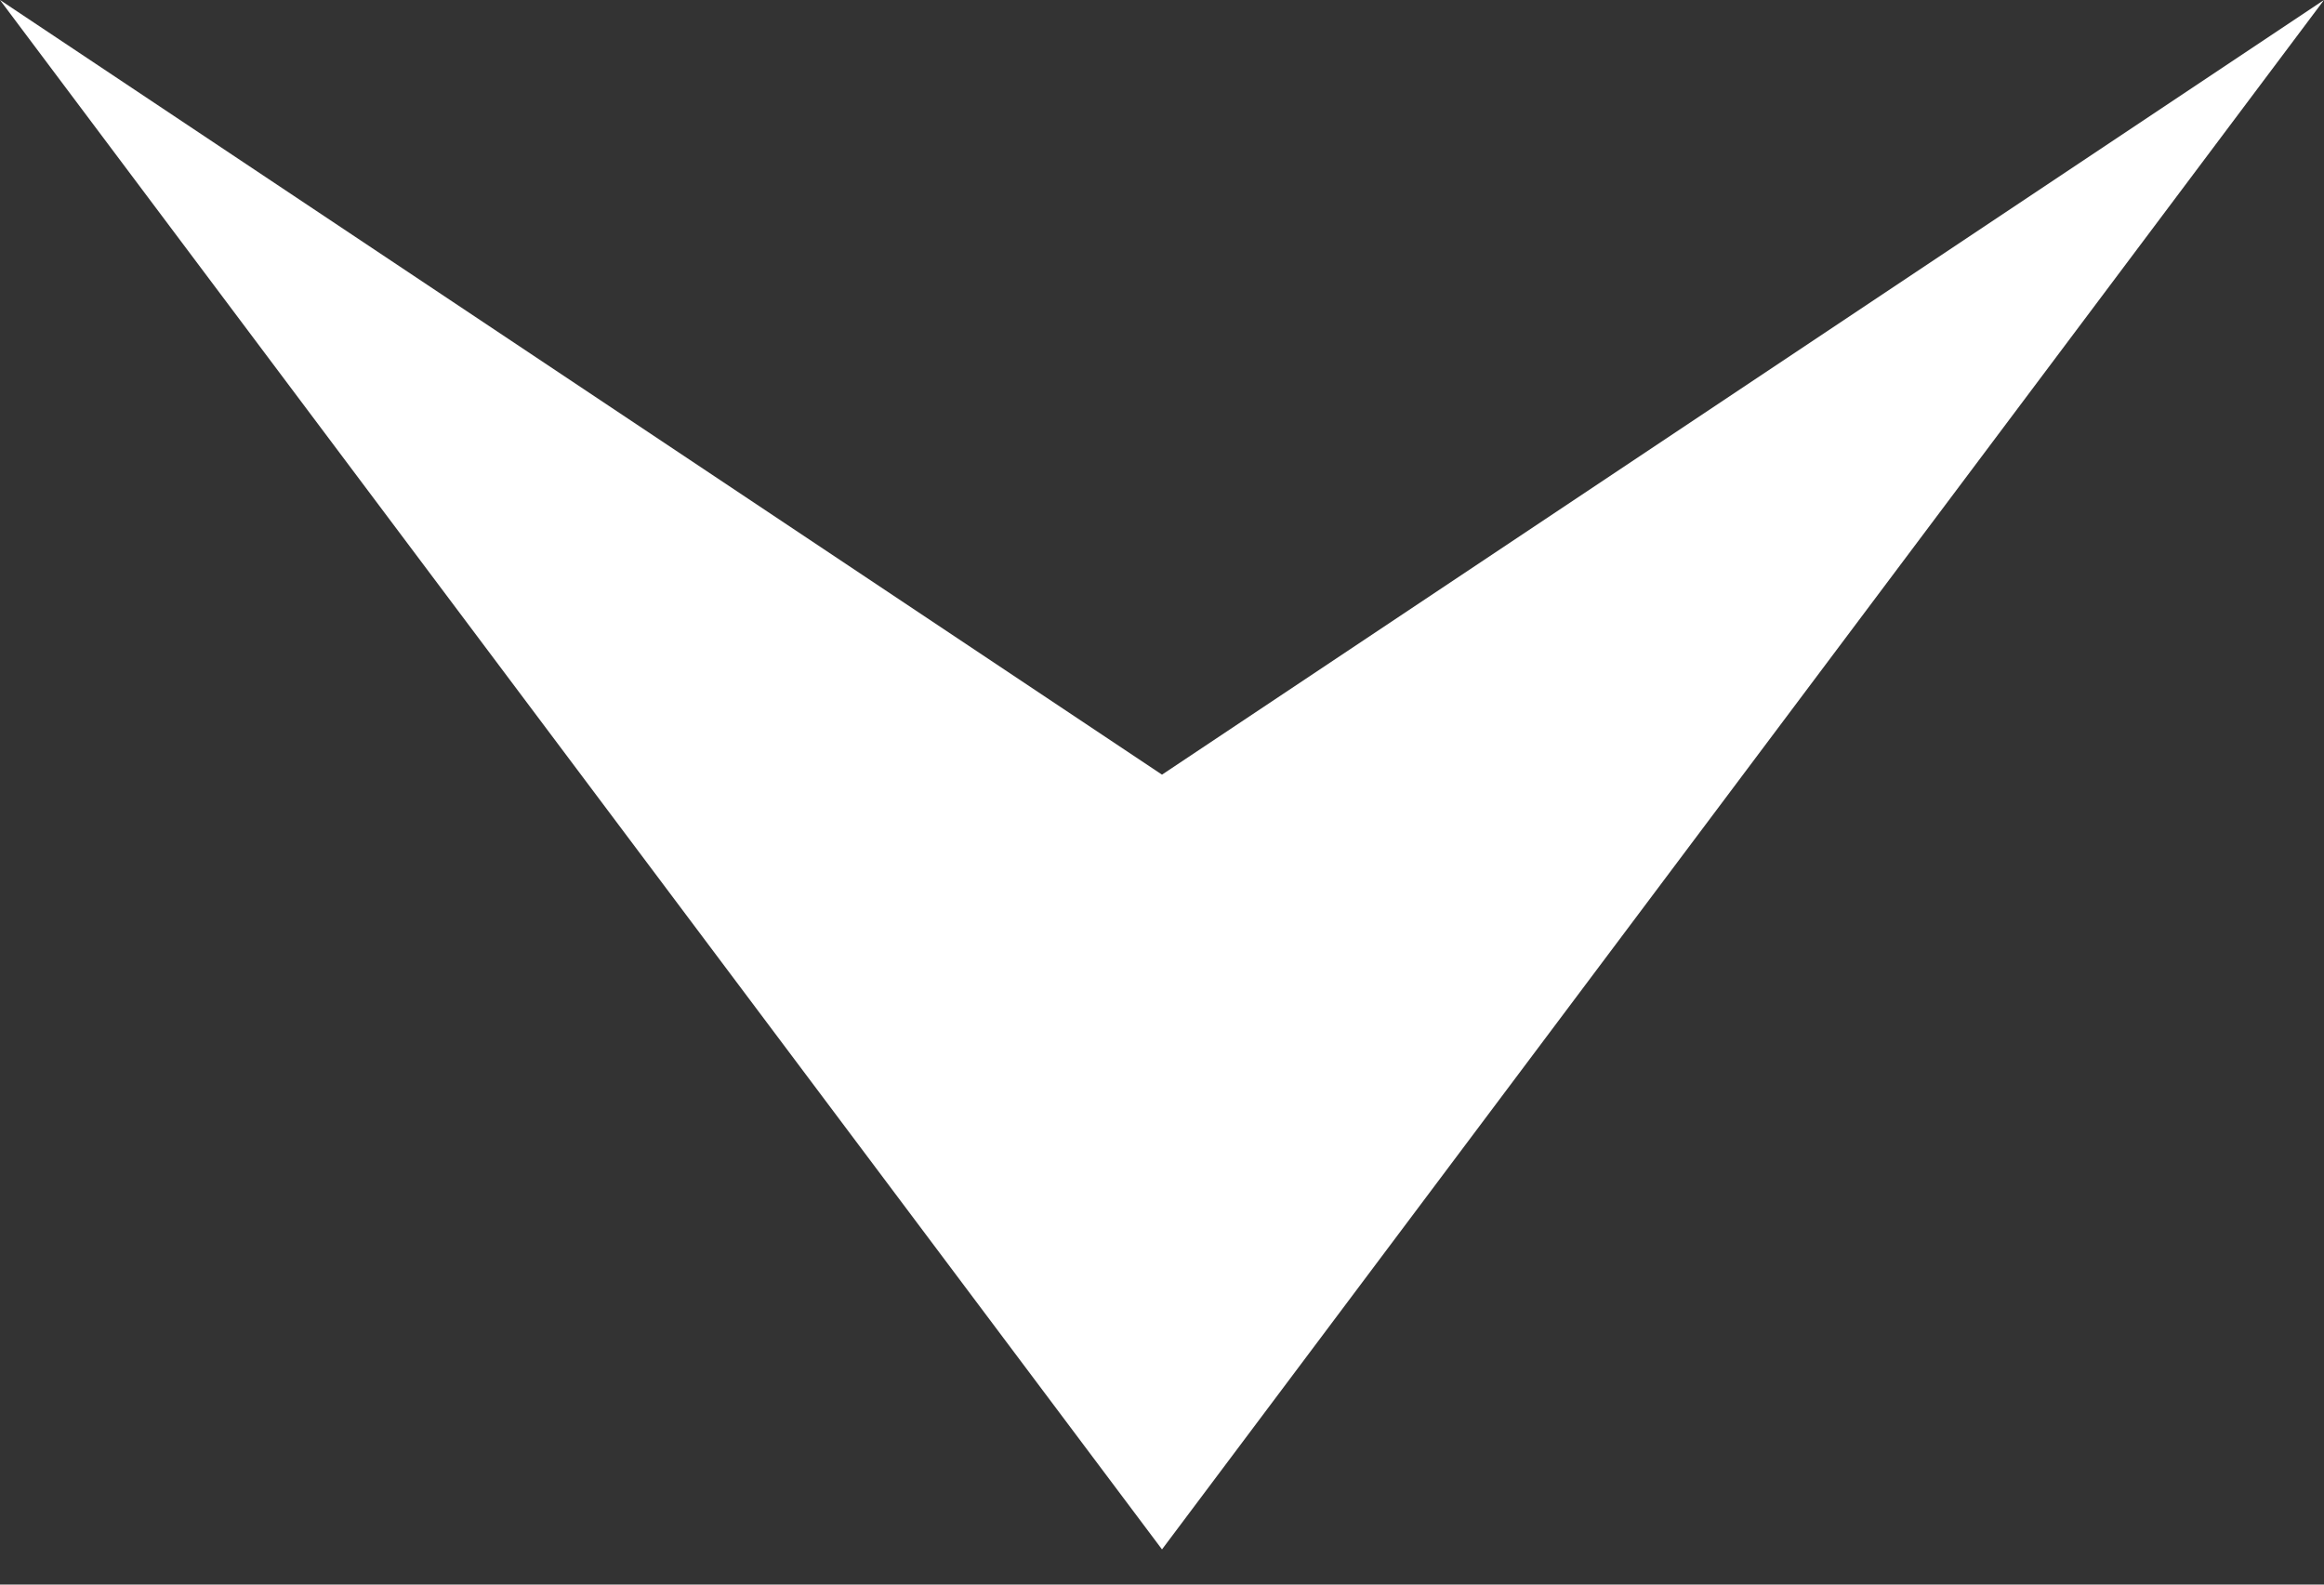 <svg width="22" height="15" viewBox="0 0 22 15" fill="none" xmlns="http://www.w3.org/2000/svg">
<rect x="0" y="0" width="22" height="15" fill="#333333" stroke="none"/>
<path d="M11 14.667L22 0L11 7.333L0 0L11 14.667Z" fill="white"/>
</svg>
